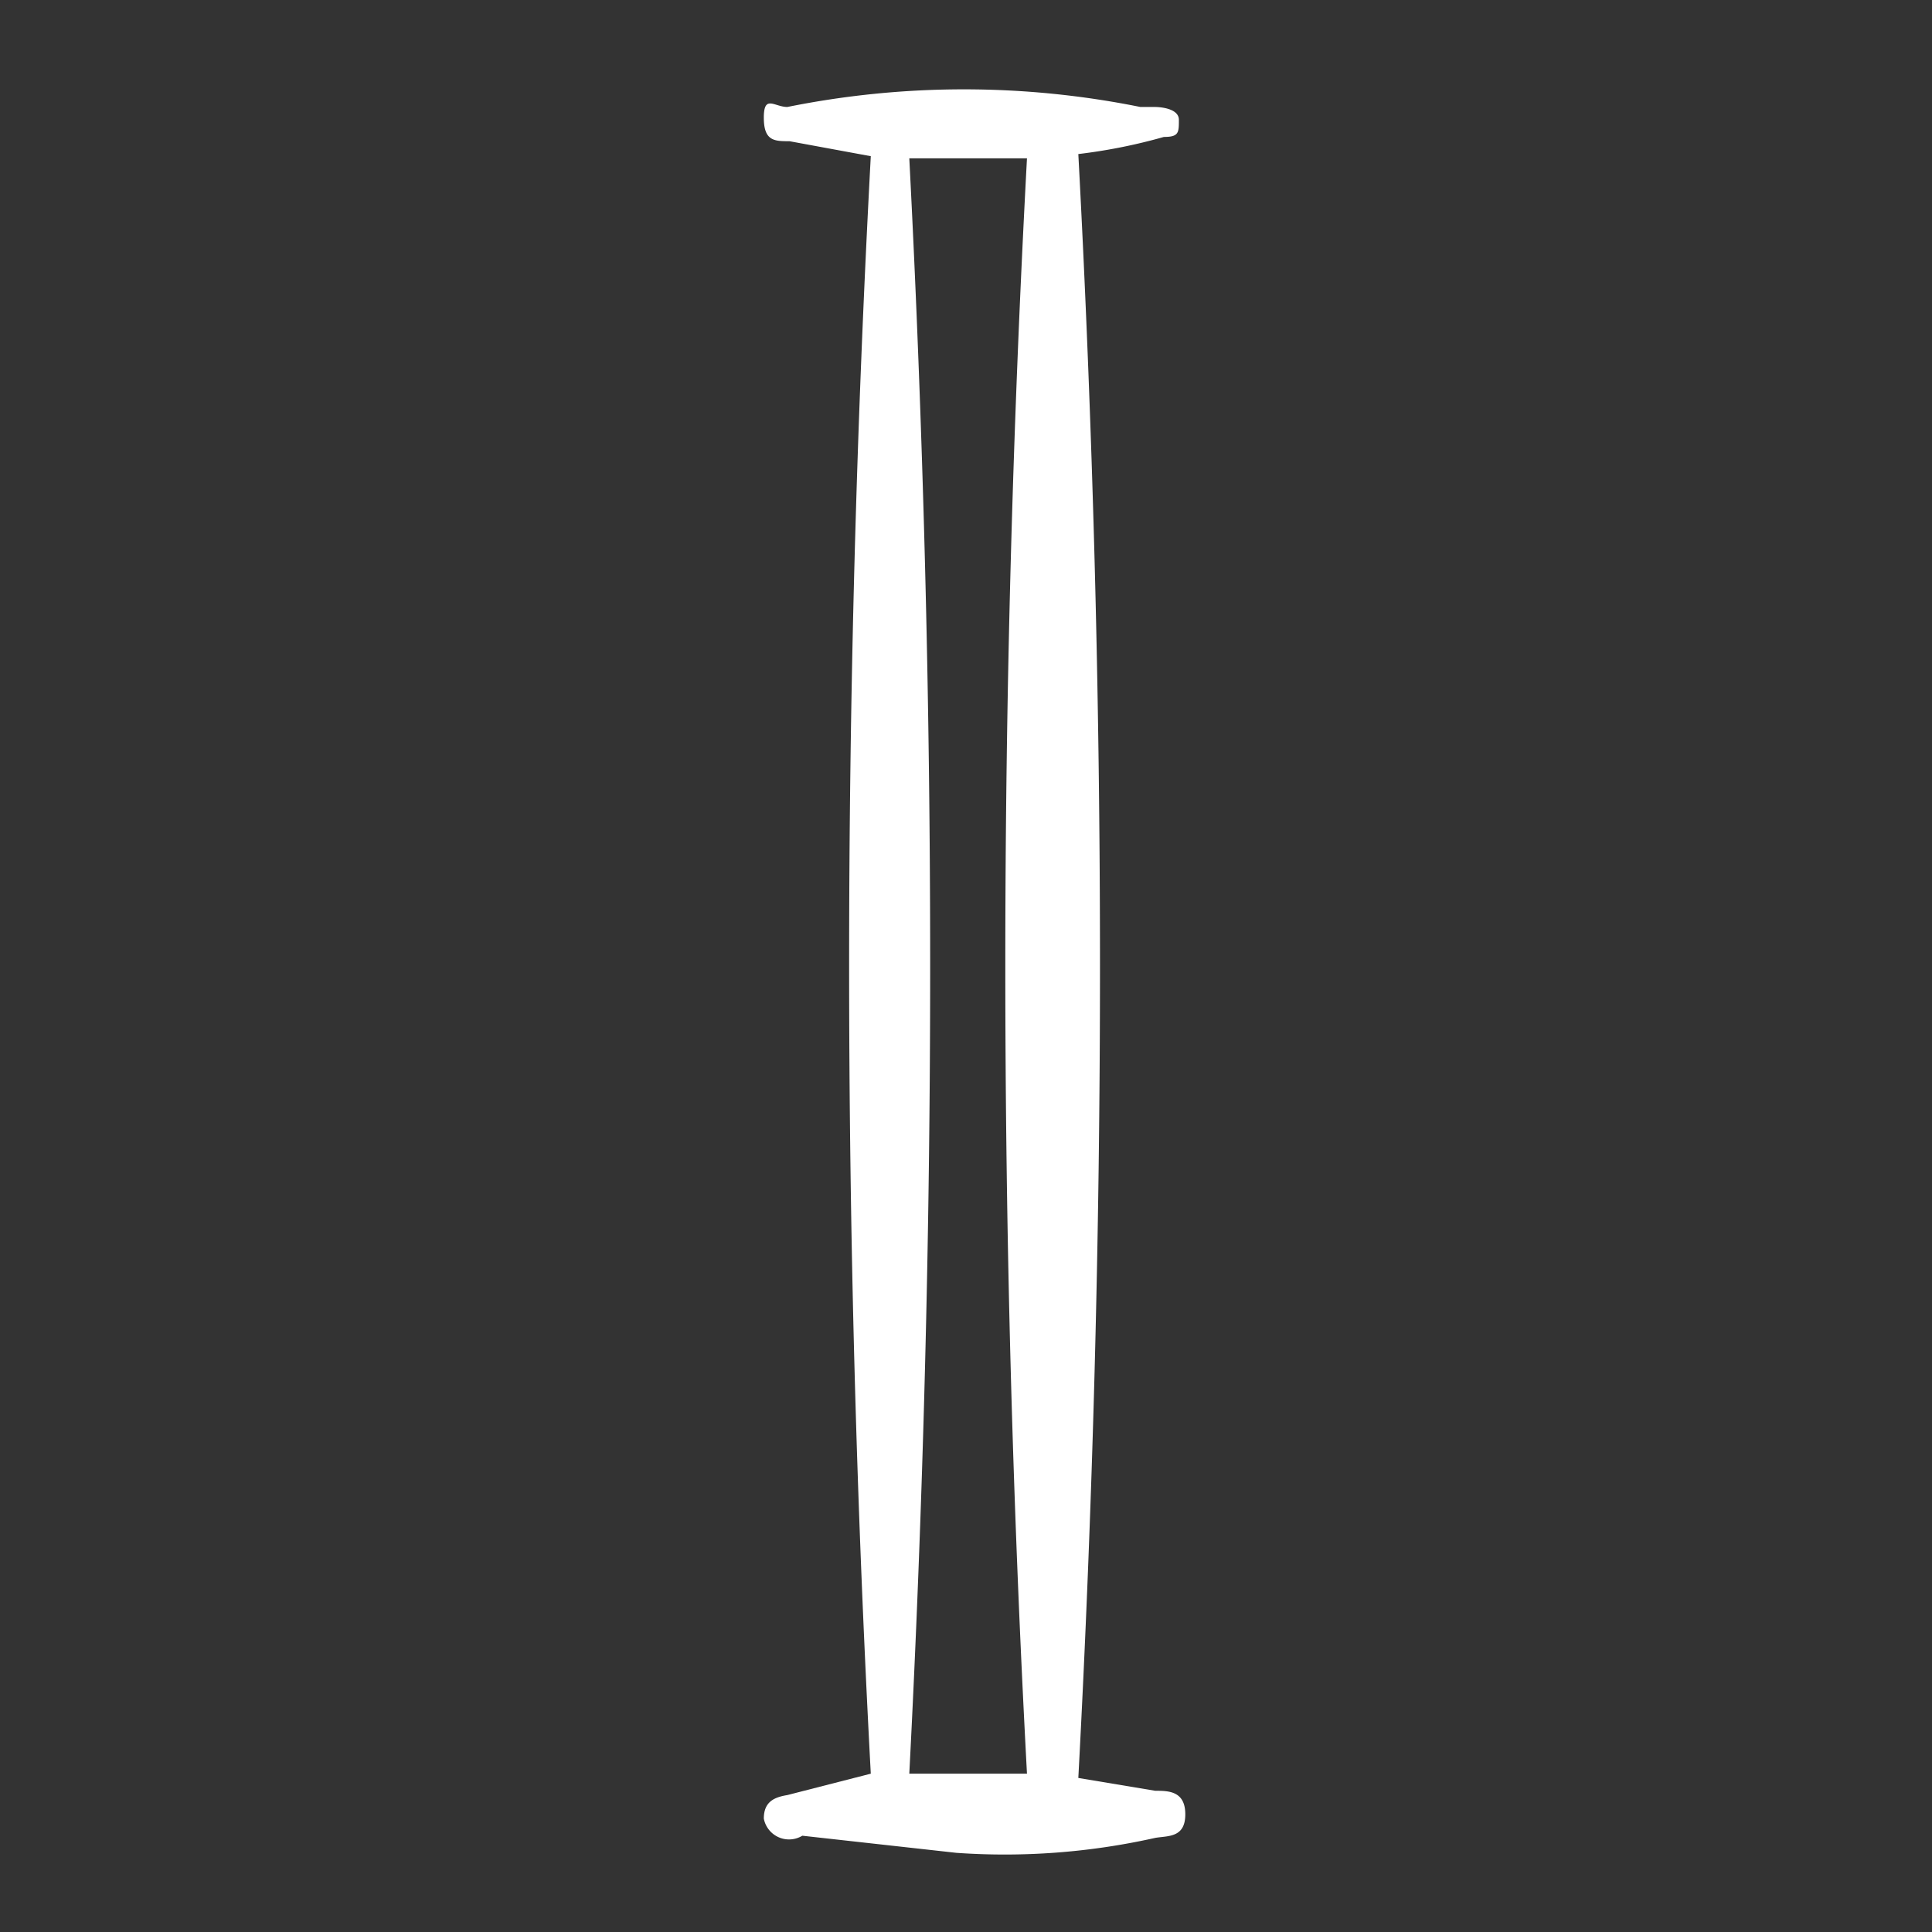 <svg id="Calque_1" data-name="Calque 1" xmlns="http://www.w3.org/2000/svg" viewBox="0 0 9.03 9.03" height="30" width="30">
	<rect x="0" y="0" width="9.03" height="9.03" fill="#333333" stroke="none"/>
	<defs>
		<style>
			.cls-1{fill:#fff; fill-opacity:0; }
		</style>
	</defs>
	<title>
		cursor
	</title>
	<path transform-origin="center" class="cls-1" d="M.49,9.56V.5H9.55V9.56Zm4.07-.77-.39.07c-.06,0-.11,0-.11.11a.12.12,0,0,0,.12.11l.72.08a3.22,3.22,0,0,0,.93-.07c.06,0,.15,0,.14-.11s-.08-.1-.14-.11l-.36-.06a71.17,71.17,0,0,0,0-7.59,2.57,2.57,0,0,0,.4-.08S6,1.09,6,1.06,5.92,1,5.89,1H5.82A4.17,4.17,0,0,0,4.17,1c-.06,0-.11,0-.12.1s0,.1.12.11l.38.07A70.61,70.61,0,0,0,4.56,8.79Z" transform="translate(-0.49 -0.5)" />
	<path style="fill:#fff" d="M4.56,8.79a70.61,70.61,0,0,1,0-7.56l-.38-.07c-.07,0-.12,0-.12-.11S4.11,1,4.17,1a4.17,4.17,0,0,1,1.65,0h.07S6,1,6,1.06s0,.08-.07.08a2.57,2.57,0,0,1-.4.08,71.17,71.17,0,0,1,0,7.59l.36.06c.06,0,.14,0,.14.11s-.08.1-.14.11a3.22,3.22,0,0,1-.93.07l-.72-.08A.12.12,0,0,1,4.06,9c0-.08.05-.1.11-.11Zm.18-7.55a73.13,73.13,0,0,1,0,7.55h.55a70.42,70.42,0,0,1,0-7.55Z" transform="translate(-0.49 -0.5)" />
	<path style="fill:#fff" class="cls-1" d="M4.74,1.24H5.3a70.42,70.42,0,0,0,0,7.55H4.74A73.13,73.13,0,0,0,4.74,1.24Z" transform="translate(-0.49 -0.5)" />
</svg>
